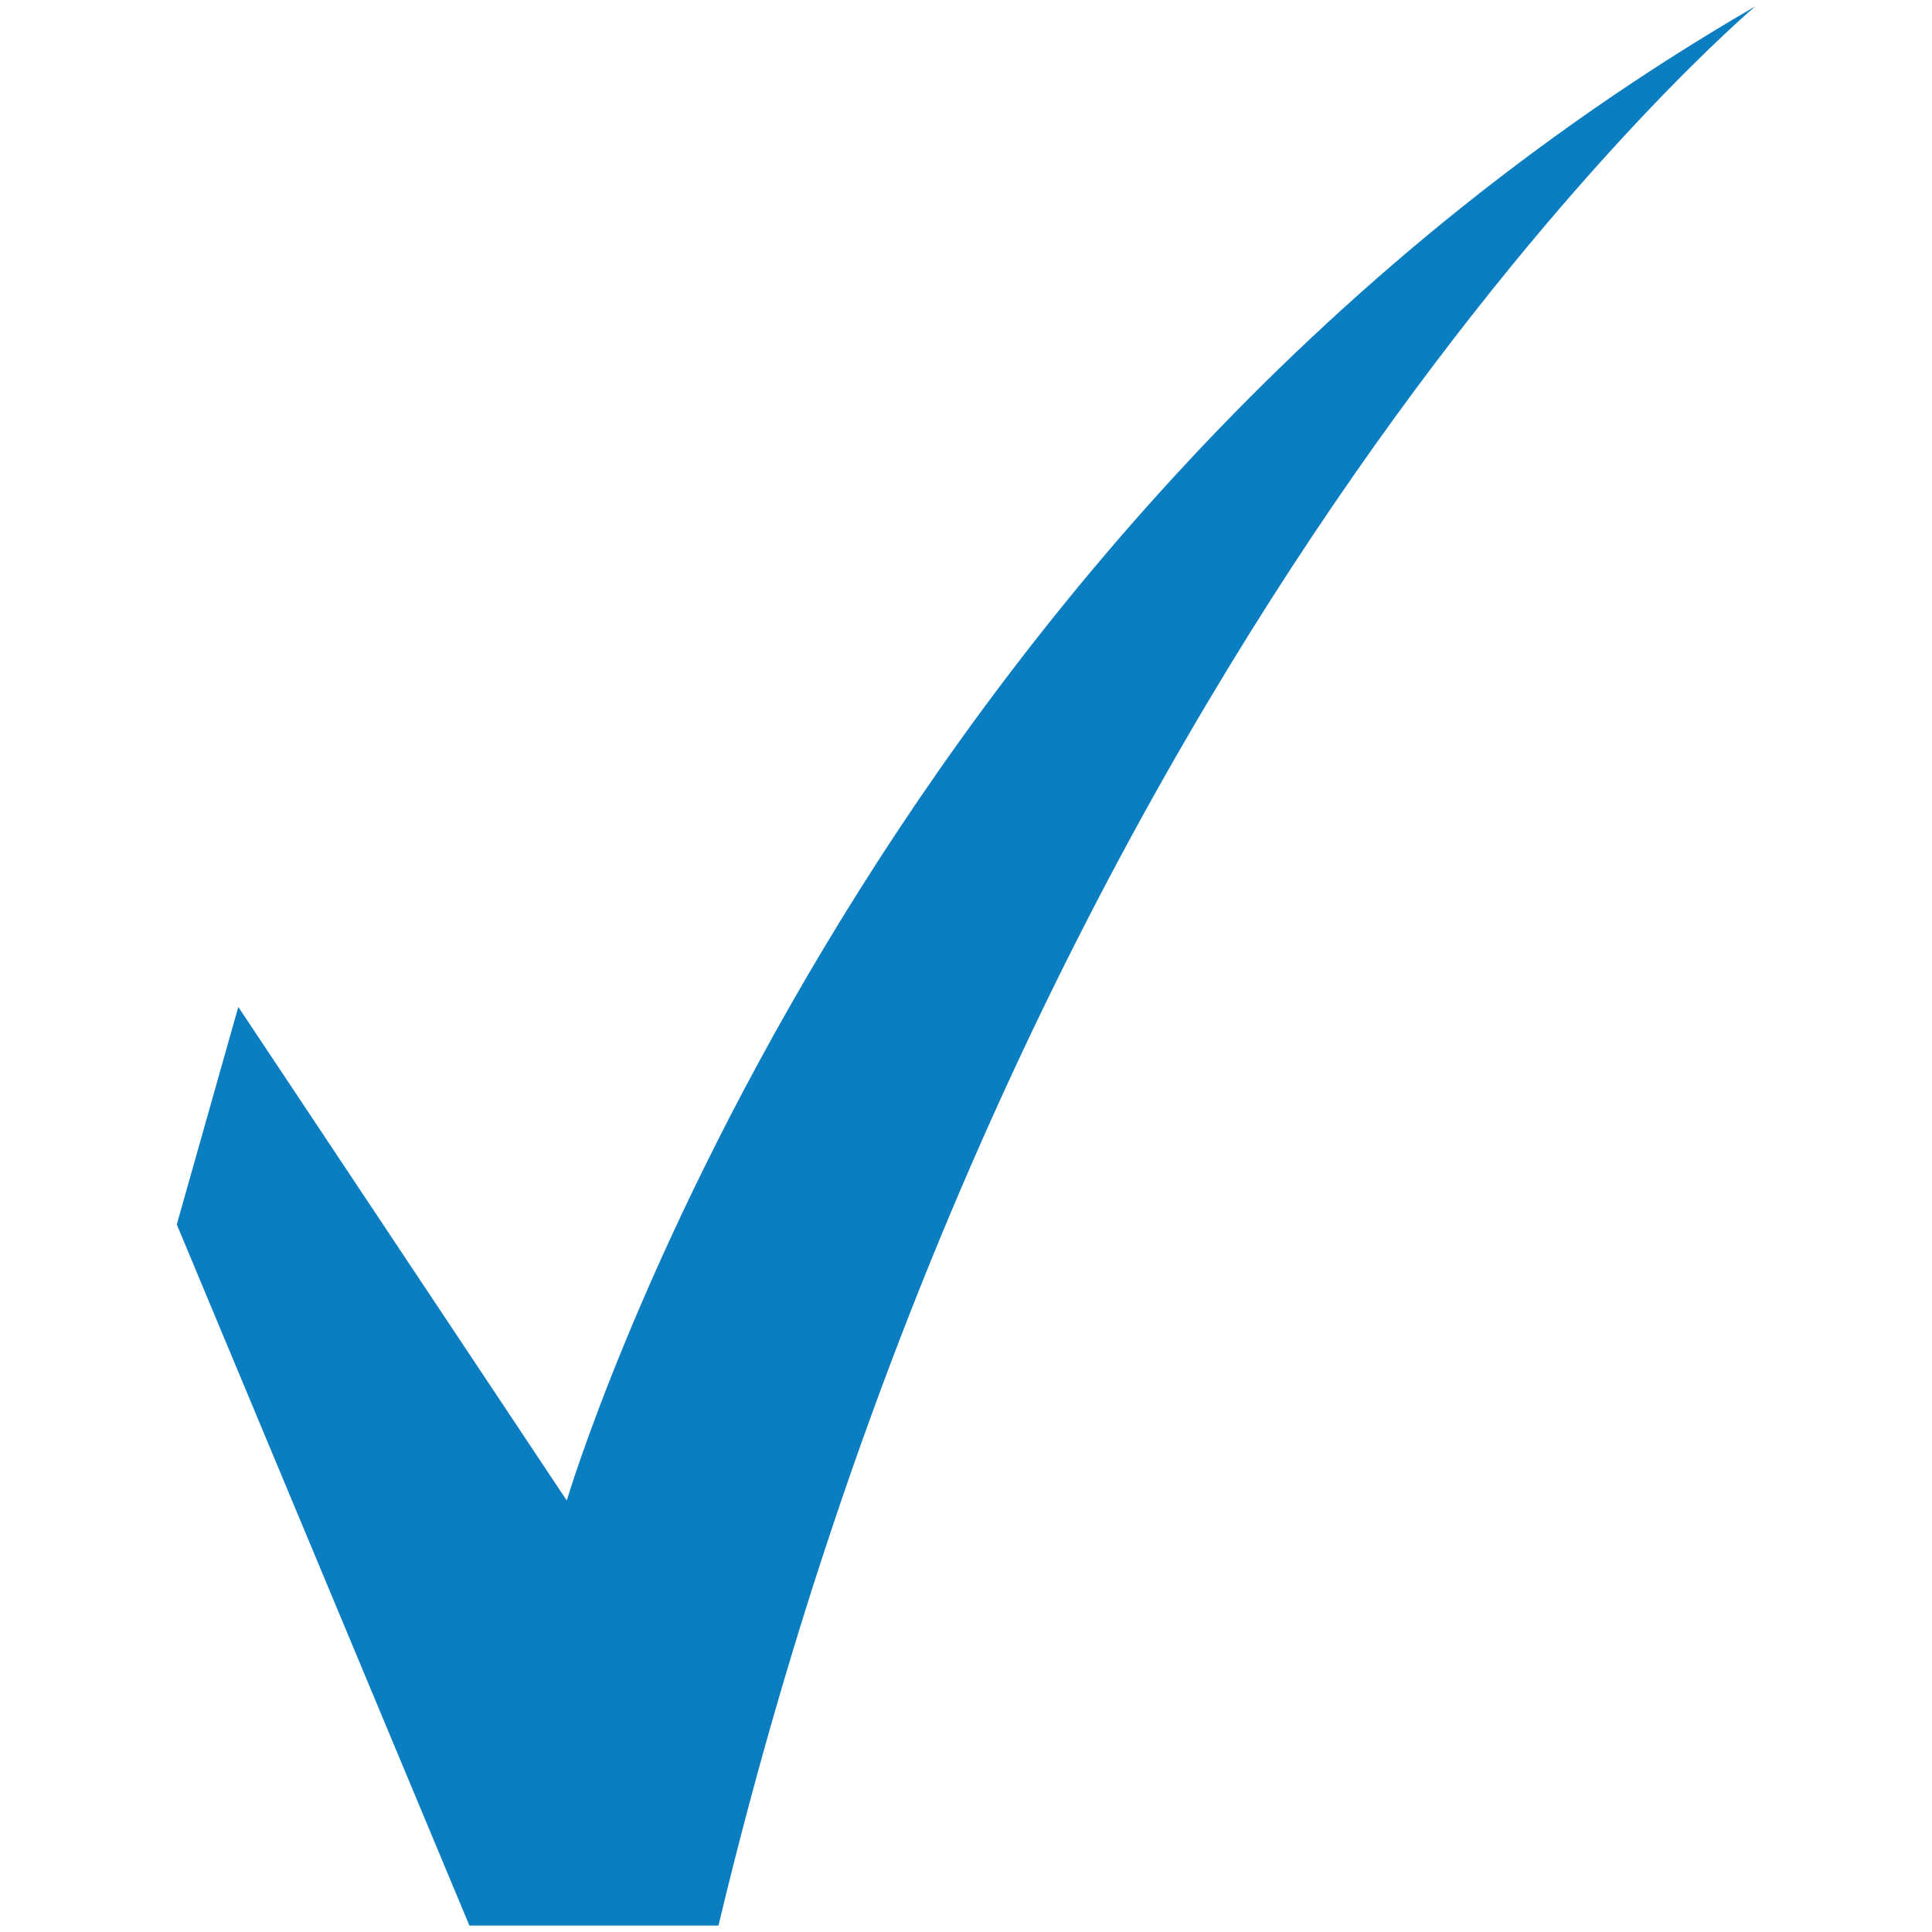 <?xml version="1.0" encoding="utf-8"?>
<!-- Generator: Adobe Illustrator 24.2.1, SVG Export Plug-In . SVG Version: 6.00 Build 0)  -->
<svg version="1.1" id="Layer_1" xmlns="http://www.w3.org/2000/svg" xmlns:xlink="http://www.w3.org/1999/xlink" x="0px" y="0px"
	 viewBox="0 0 1024 1024" style="enable-background:new 0 0 1024 1024;" xml:space="preserve">
<style type="text/css">
	.st0{fill:#0B7DC1;}
</style>
<path class="st0" d="M300.4,795.3L126.3,533.7L93.7,649l155.1,371.6h132C546.9,325.7,930.3,3.4,930.3,3.4
	C452.9,279.9,300.4,795.3,300.4,795.3"/>
</svg>
